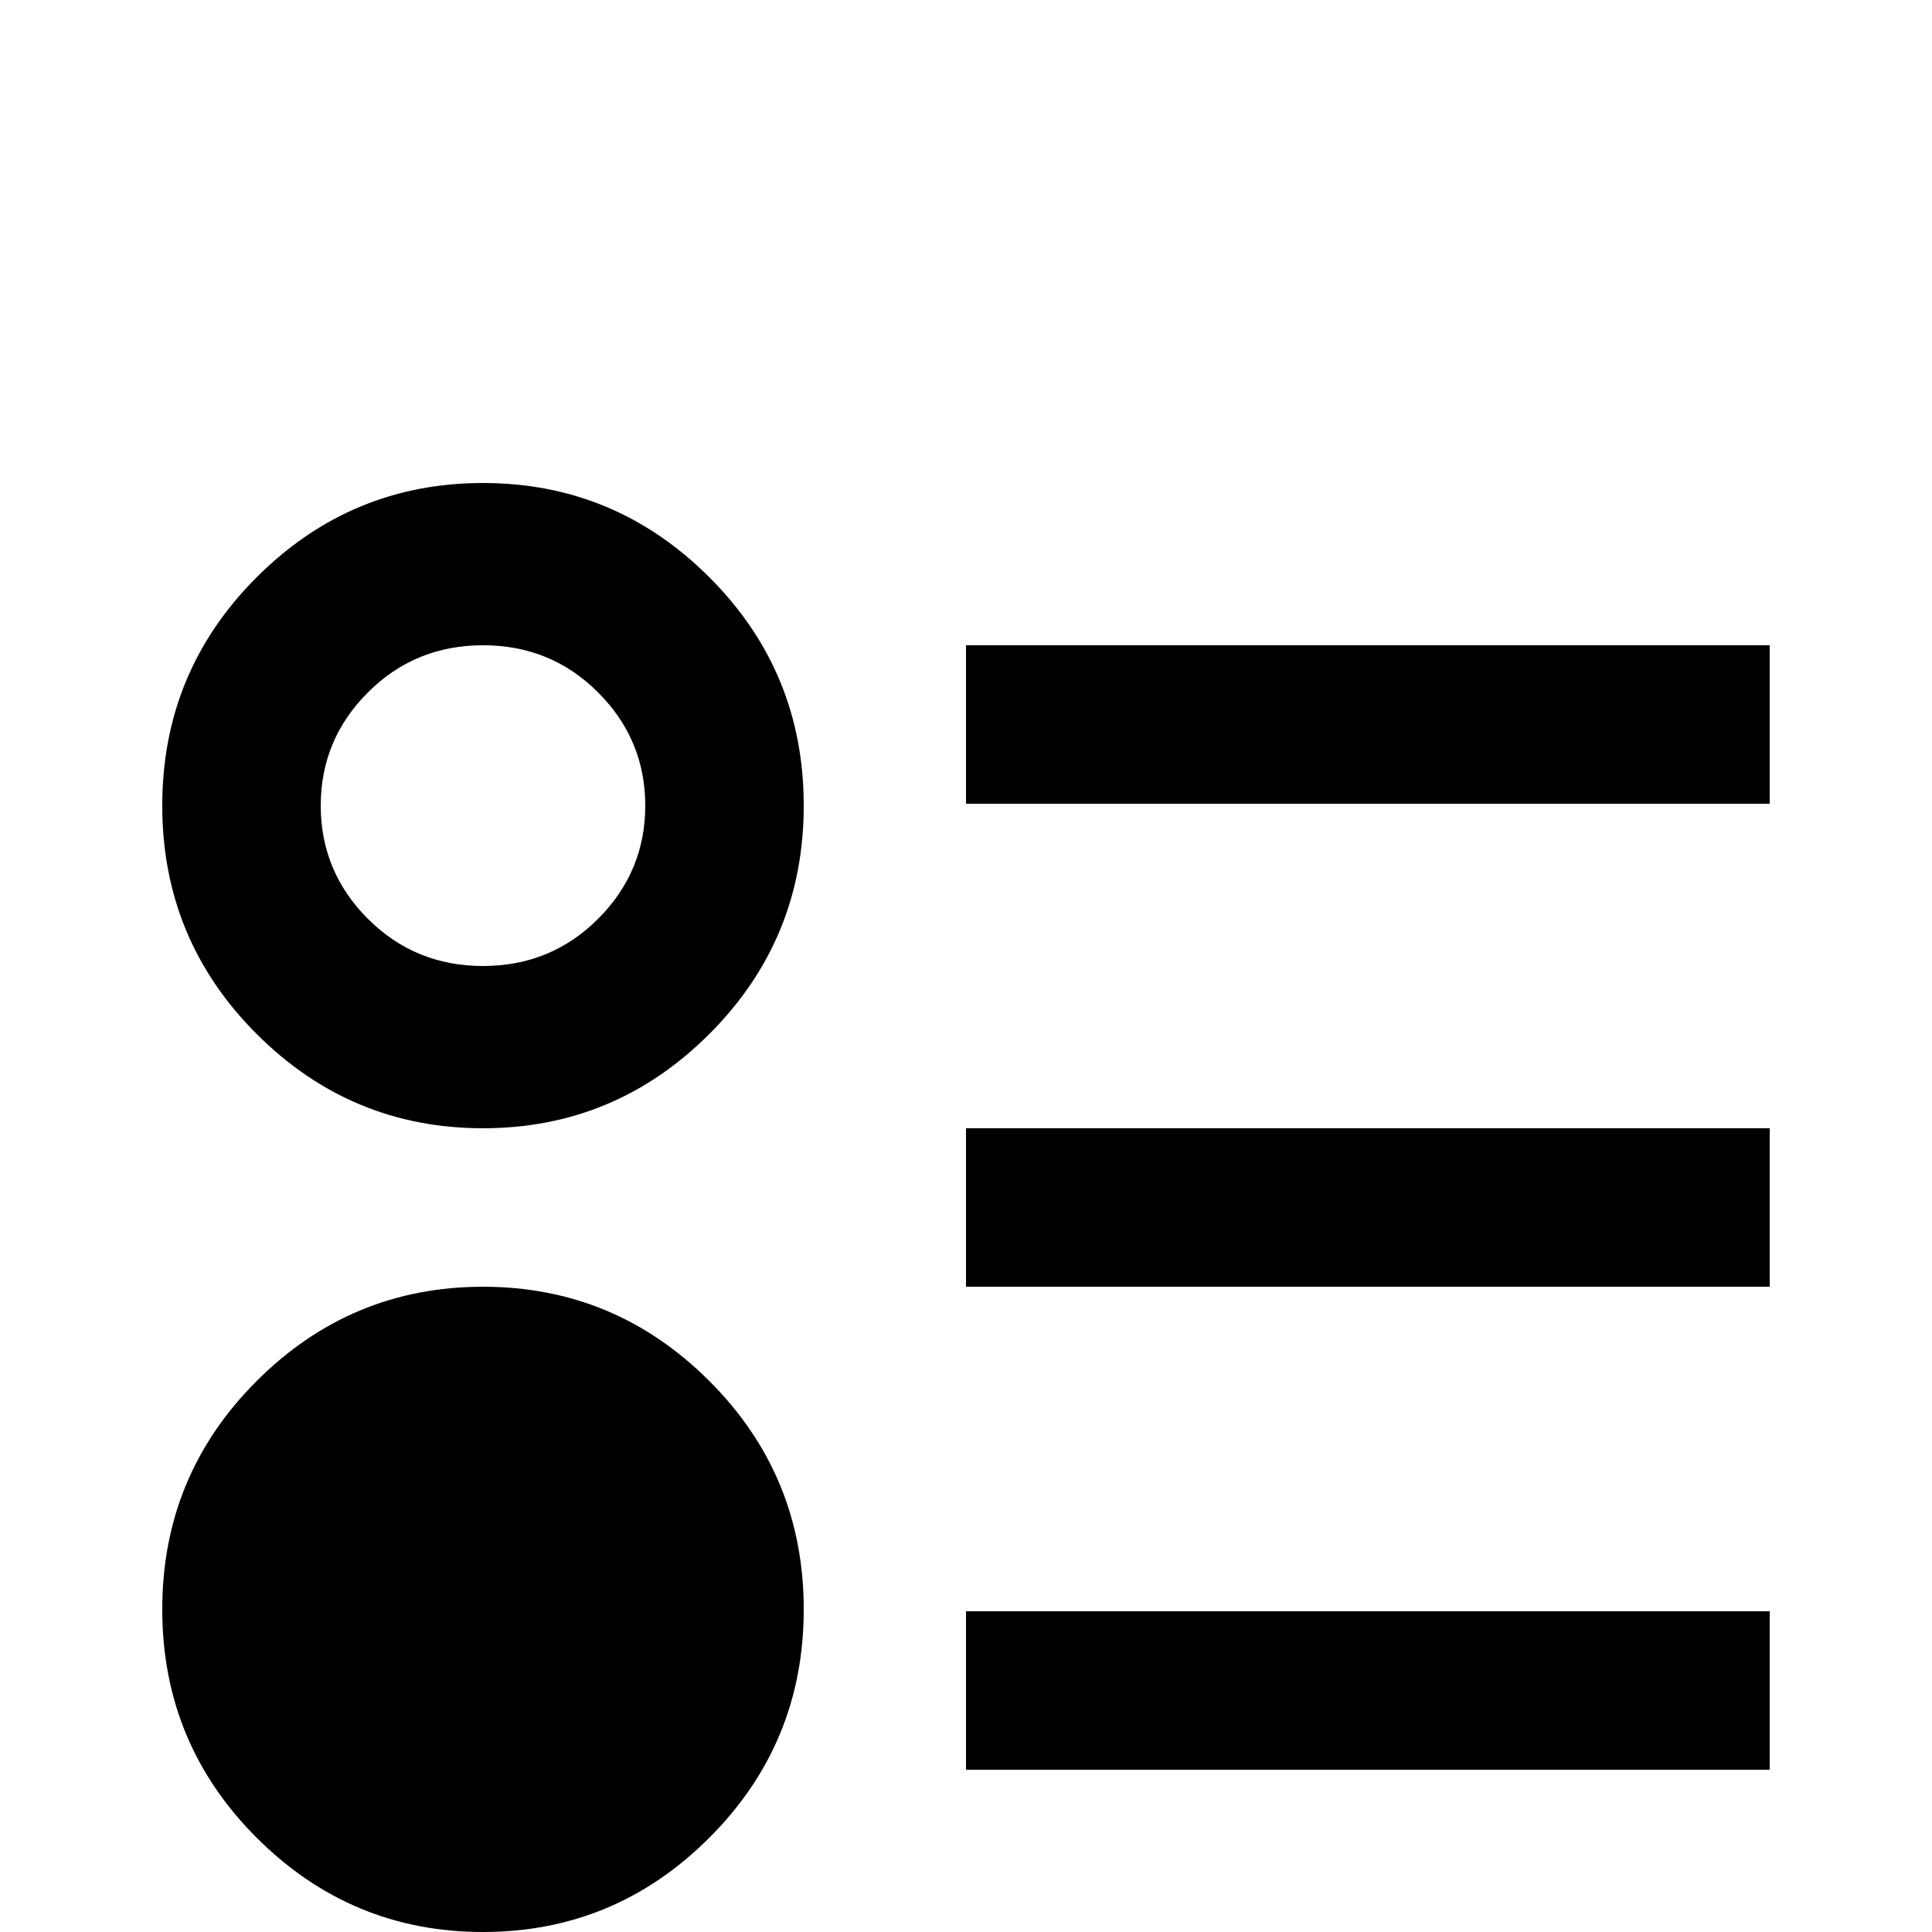 <svg xmlns="http://www.w3.org/2000/svg" viewBox="0 -512 512 512">
	<path fill="#000000" d="M128 -384Q93 -384 68 -359Q43 -334 43 -298.5Q43 -263 68 -238Q93 -213 128 -213Q163 -213 188 -238Q213 -263 213 -298.5Q213 -334 188 -359Q163 -384 128 -384ZM128 -256Q110 -256 97.5 -268.5Q85 -281 85 -298.5Q85 -316 97.5 -328.5Q110 -341 128 -341Q146 -341 158.5 -328.5Q171 -316 171 -298.5Q171 -281 158.5 -268.5Q146 -256 128 -256ZM128 -171Q93 -171 68 -146Q43 -121 43 -85.5Q43 -50 68 -25Q93 0 128 0Q163 0 188 -25Q213 -50 213 -85.5Q213 -121 188 -146Q163 -171 128 -171ZM256 -341H469V-299H256ZM256 -43V-85H469V-43ZM256 -213H469V-171H256Z"/>
</svg>